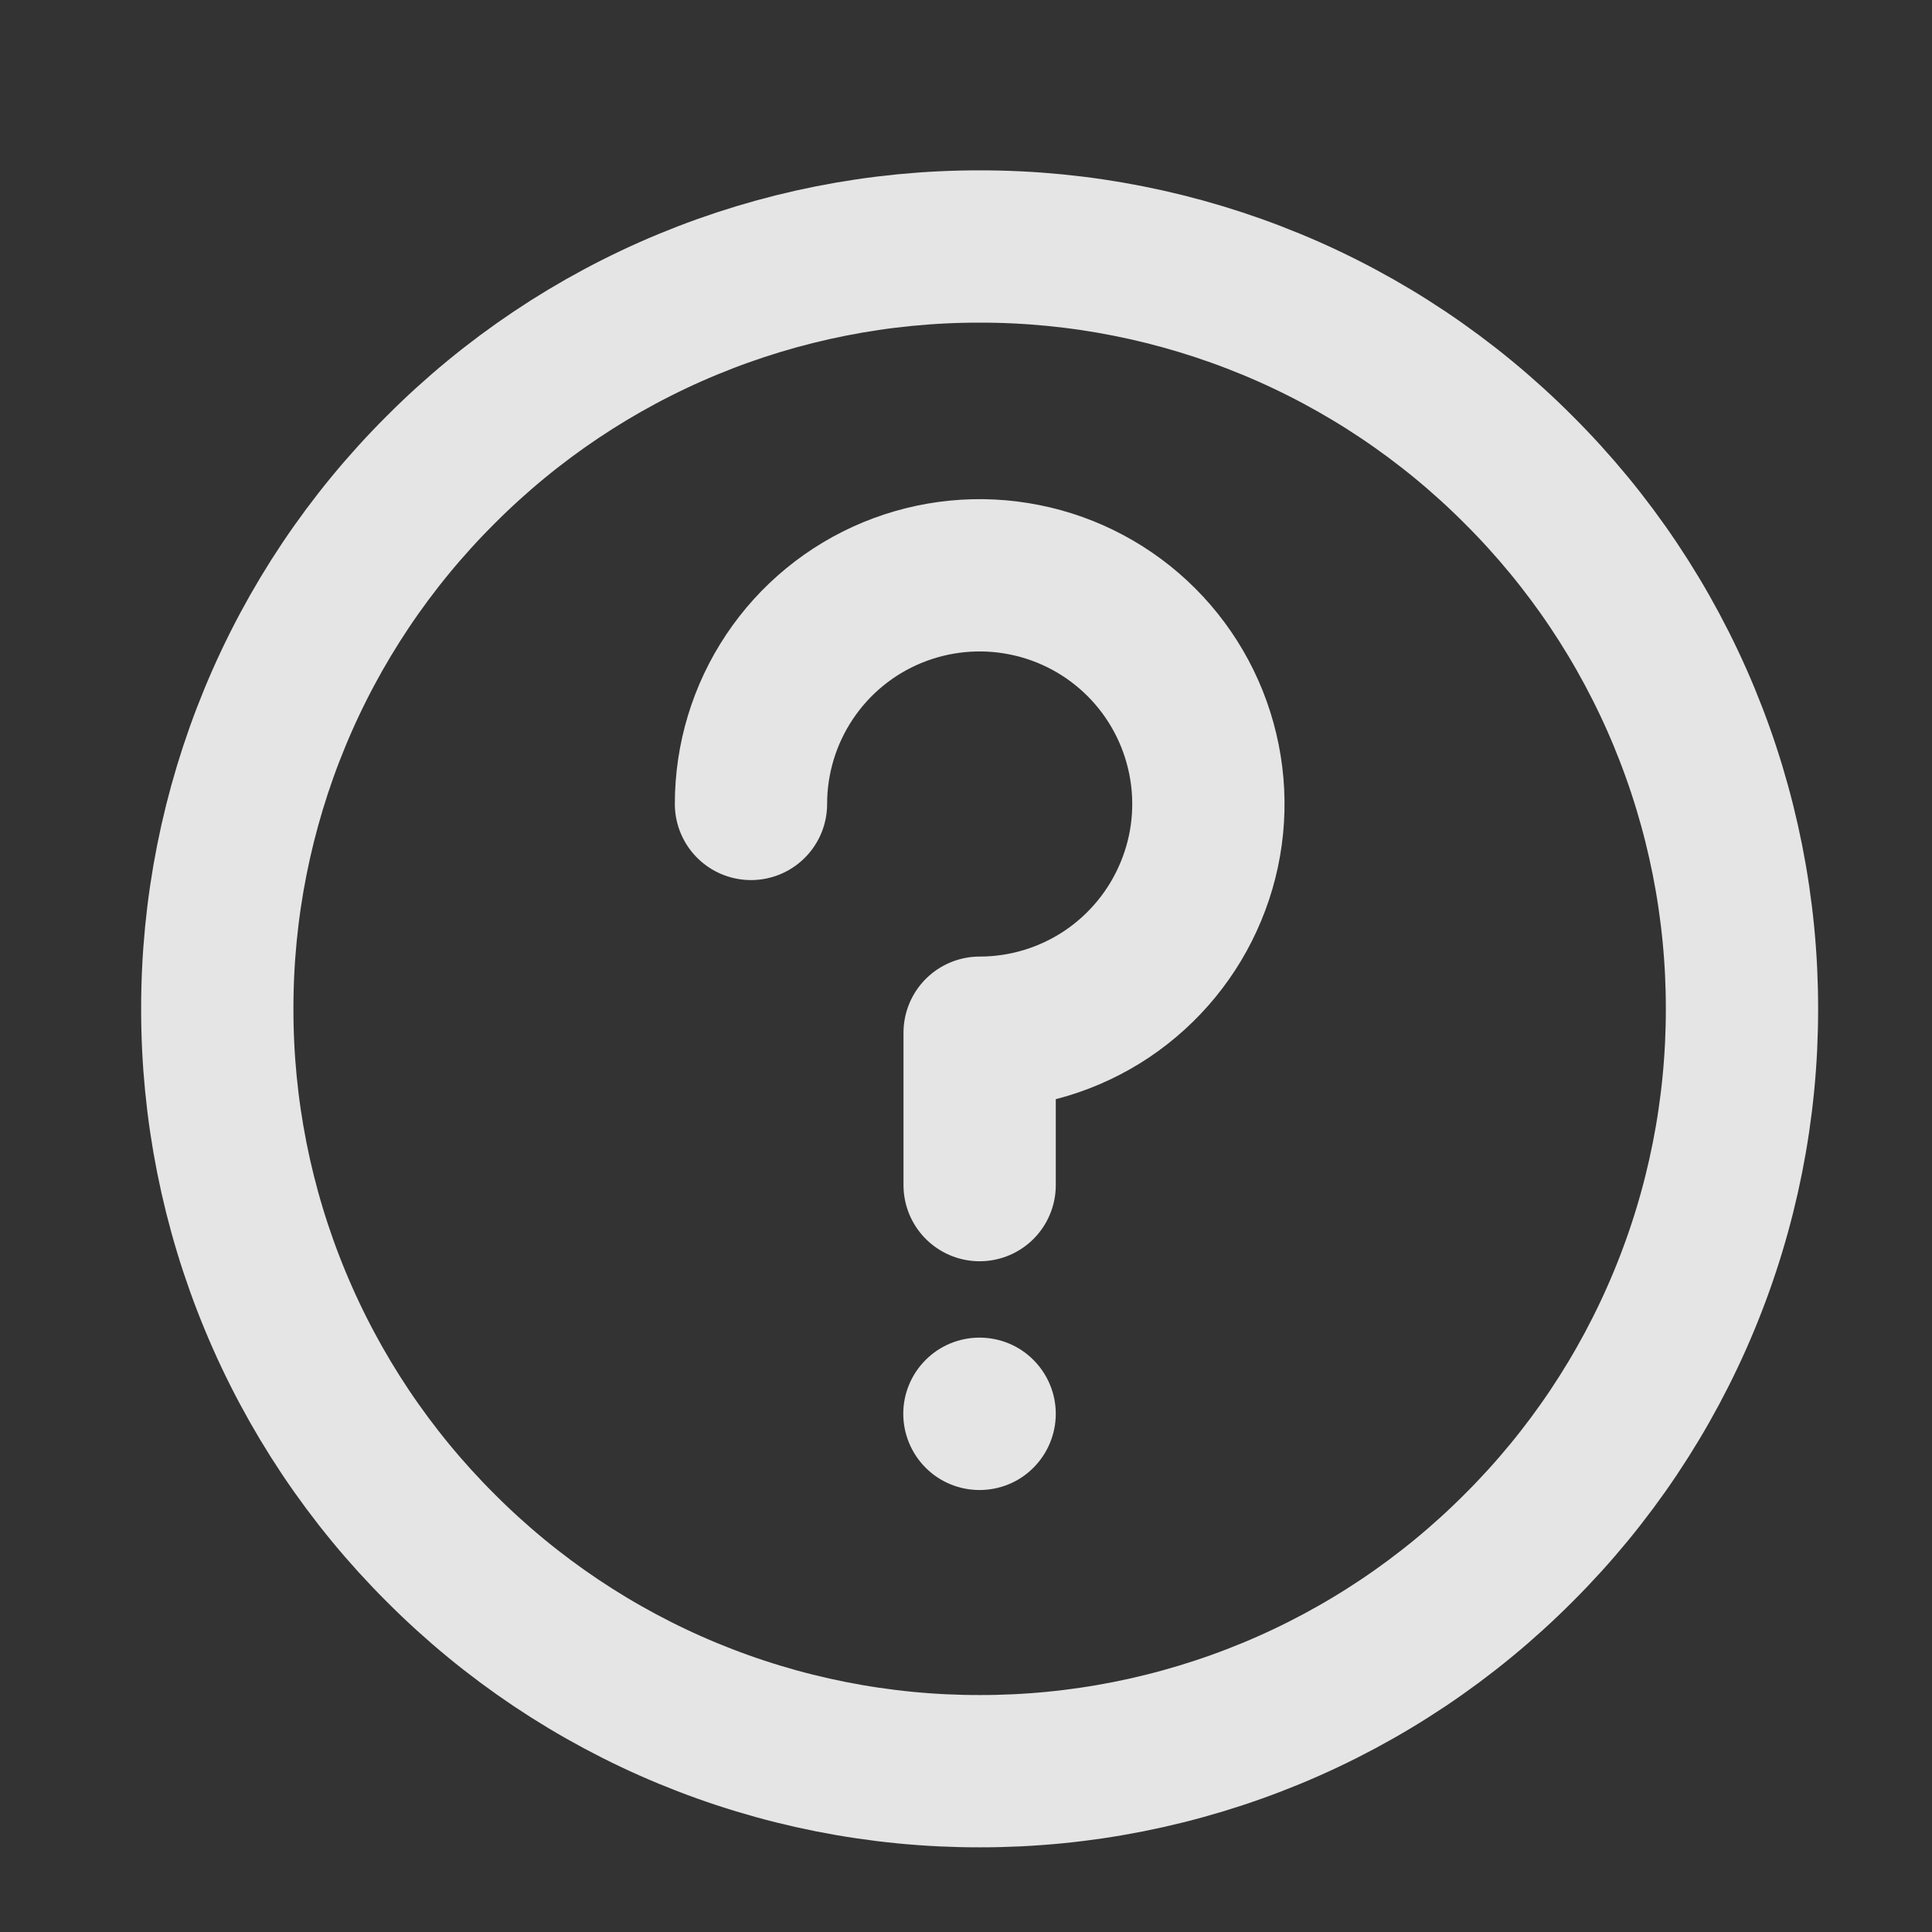 <svg width="17" height="17" viewBox="0 0 17 17" fill="none" xmlns="http://www.w3.org/2000/svg">
<rect x="0" y="0" width="17" height="17" fill="#333333" stroke="none"/>
<g id="icon-park-outline:help" clip-path="url(#clip0_528_1949)">
<g id="Group">
<path id="Vector" d="M8.62 15.585C9.501 15.586 10.373 15.413 11.188 15.076C12.002 14.739 12.741 14.244 13.363 13.62C13.987 12.998 14.482 12.258 14.819 11.444C15.156 10.631 15.329 9.758 15.328 8.877C15.329 7.996 15.156 7.123 14.819 6.309C14.482 5.495 13.987 4.756 13.363 4.134C12.741 3.51 12.002 3.015 11.188 2.678C10.373 2.341 9.501 2.168 8.62 2.169C7.739 2.168 6.866 2.341 6.052 2.678C5.238 3.015 4.499 3.51 3.877 4.134C3.253 4.756 2.758 5.495 2.421 6.309C2.084 7.123 1.911 7.996 1.912 8.877C1.911 9.758 2.084 10.631 2.421 11.444C2.758 12.258 3.253 12.998 3.877 13.62C4.499 14.244 5.238 14.739 6.052 15.076C6.866 15.413 7.739 15.586 8.62 15.585V15.585Z" stroke="white" stroke-opacity="0.87" stroke-width="1.34" stroke-linejoin="round"/>
<path id="Vector_2" d="M8.62 10.428V9.087C9.018 9.087 9.407 8.969 9.738 8.748C10.069 8.526 10.327 8.212 10.479 7.844C10.632 7.477 10.672 7.072 10.594 6.682C10.516 6.291 10.325 5.933 10.043 5.651C9.762 5.37 9.403 5.178 9.013 5.101C8.623 5.023 8.218 5.063 7.85 5.215C7.482 5.367 7.168 5.625 6.947 5.956C6.726 6.287 6.608 6.676 6.608 7.074" stroke="white" stroke-opacity="0.87" stroke-width="1.34" stroke-linecap="round" stroke-linejoin="round"/>
<path id="Vector_3" fill-rule="evenodd" clip-rule="evenodd" d="M8.619 13.111C8.797 13.111 8.968 13.041 9.093 12.915C9.219 12.789 9.29 12.618 9.29 12.44C9.29 12.262 9.219 12.092 9.093 11.966C8.968 11.84 8.797 11.77 8.619 11.77C8.441 11.77 8.271 11.84 8.145 11.966C8.019 12.092 7.948 12.262 7.948 12.44C7.948 12.618 8.019 12.789 8.145 12.915C8.271 13.041 8.441 13.111 8.619 13.111Z" fill="white" fill-opacity="0.87"/>
</g>
</g>
<defs>
<clipPath id="clip0_528_1949">
<rect width="16.099" height="16.099" fill="white" transform="translate(0.57 0.827)"/>
</clipPath>
</defs>
</svg>
